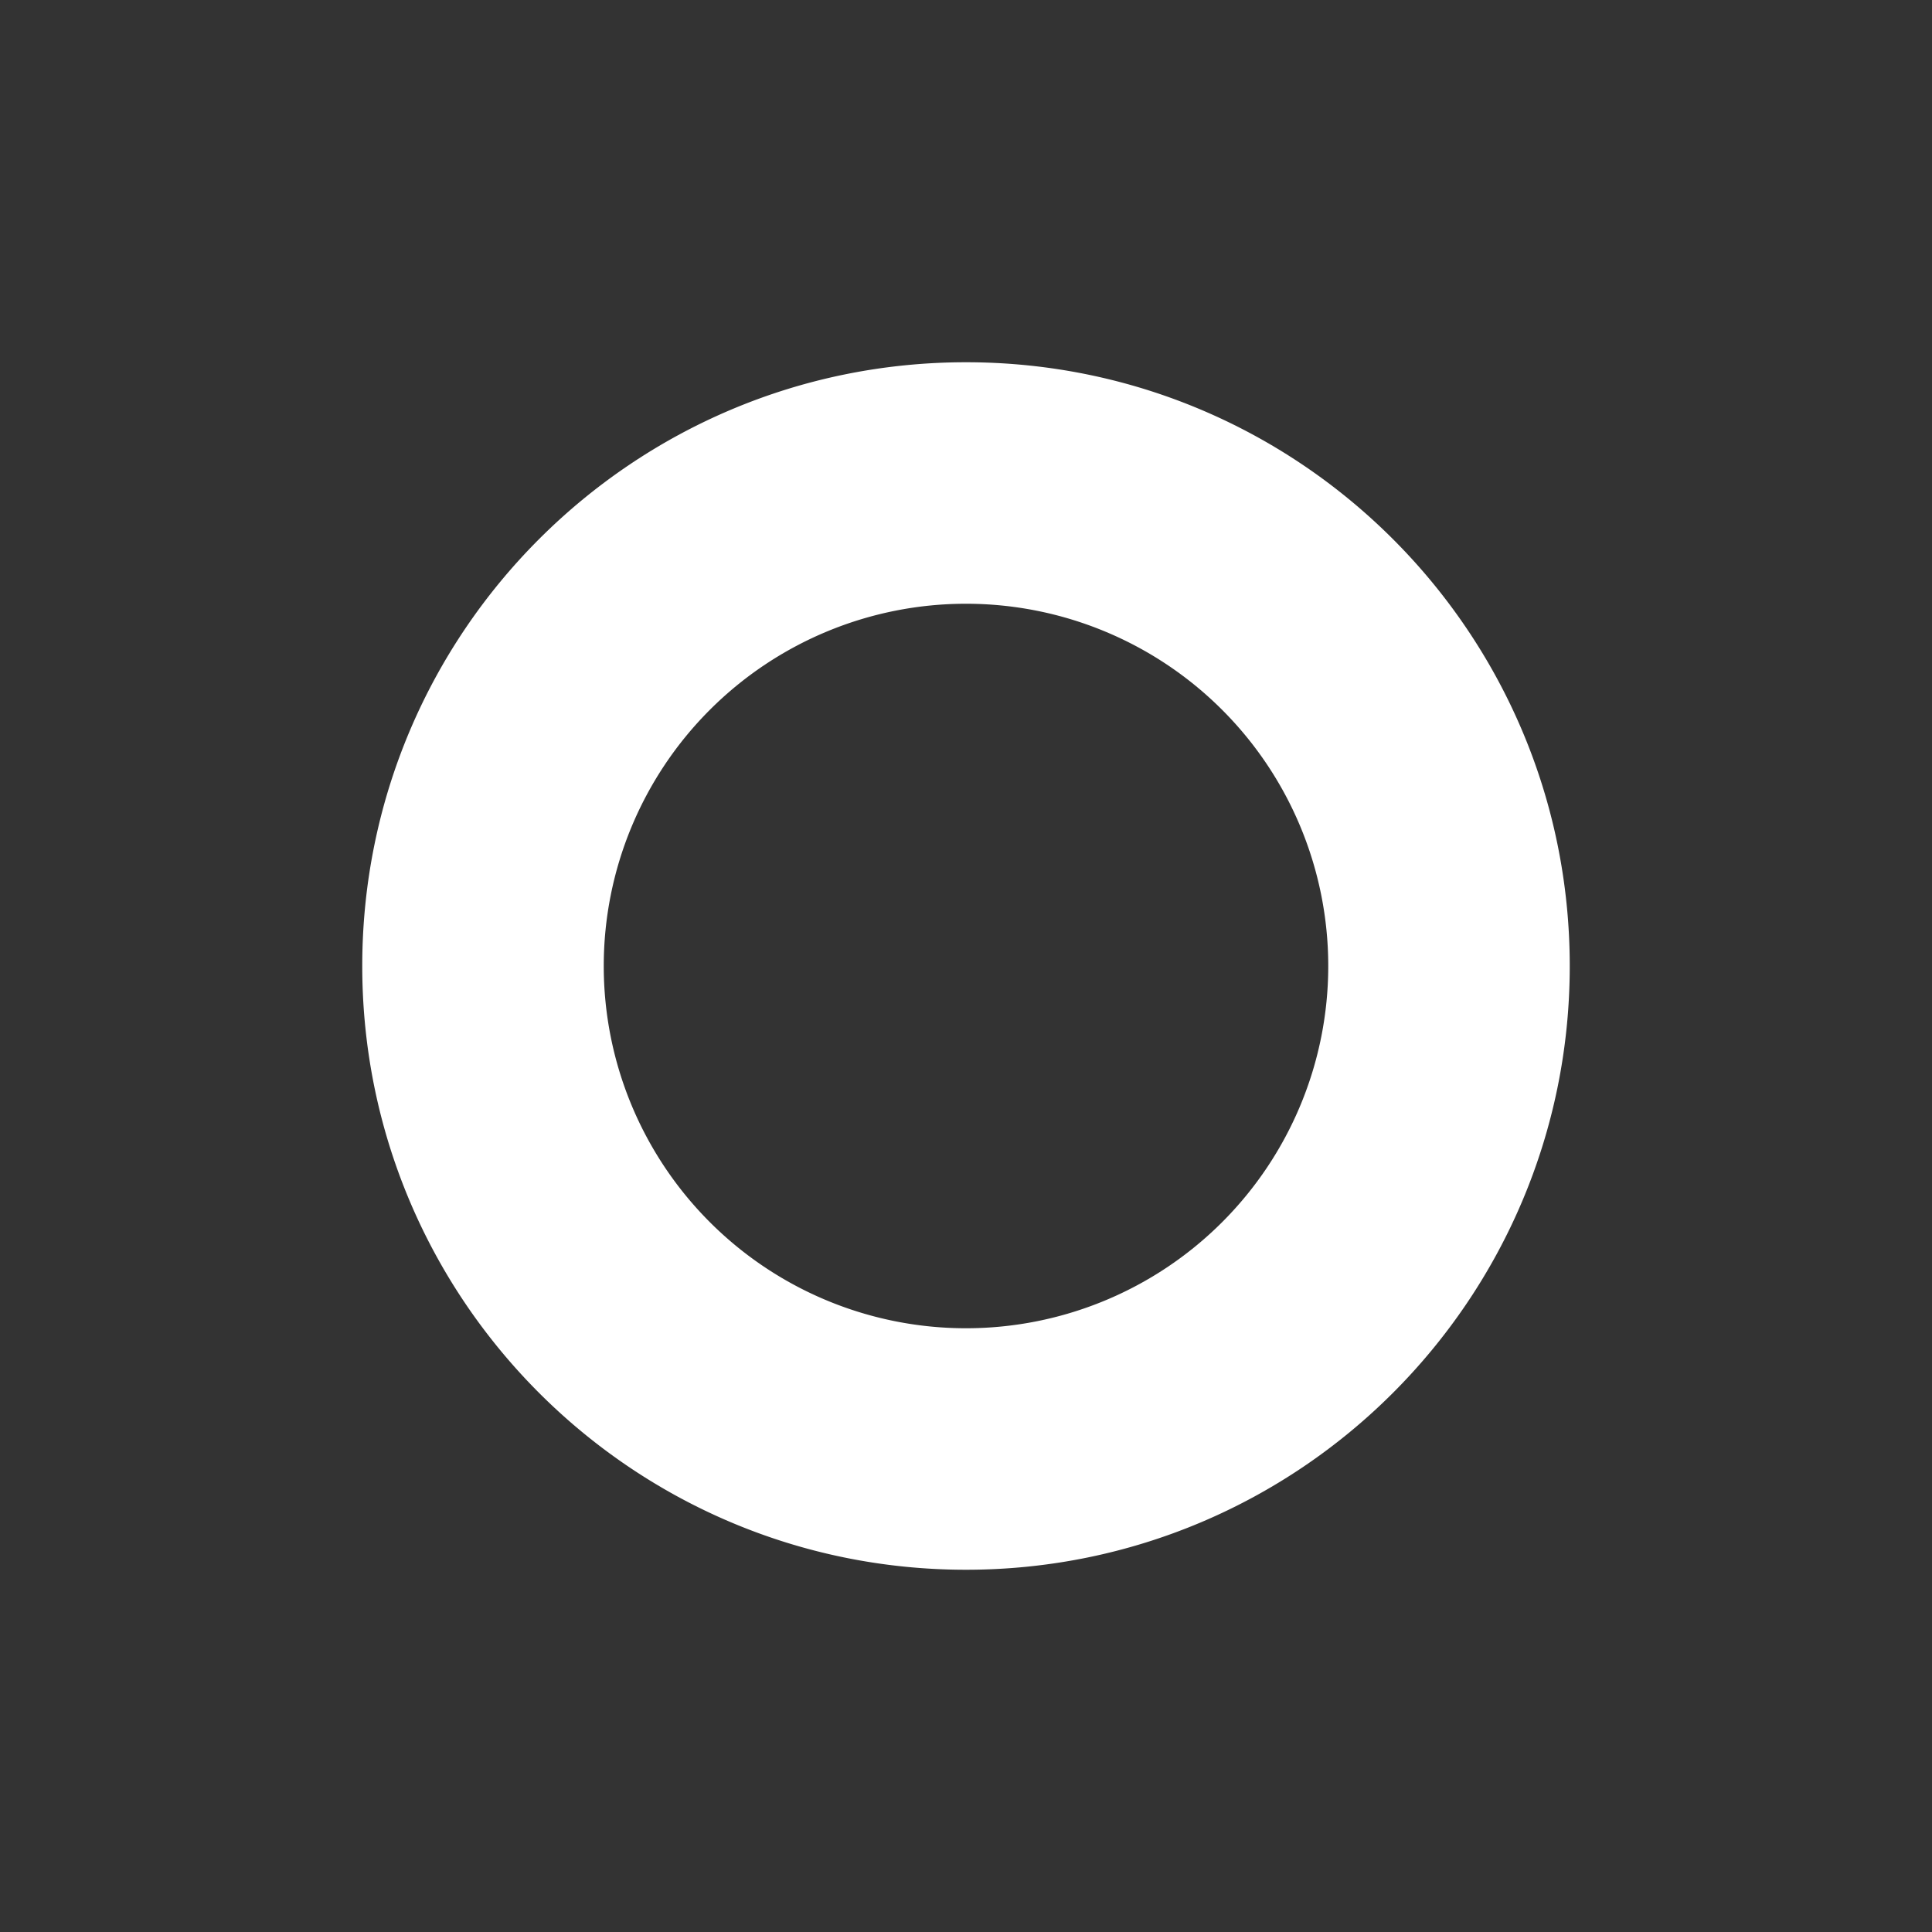 <svg xmlns="http://www.w3.org/2000/svg" viewBox="0 0 512 512">
  <rect x="0" y="0" width="512" height="512" fill="#333333" stroke="none"/>
  <g transform="translate(96,96)" fill="#FFFFFF">
    <path d="M160 0c88.365 0 160 71.635 160 160s-71.635 160-160 160S0 248.365 0 160 71.635 0 160 0zm0 64a96 96 0 100 192 96 96 0 000-192z"/>
  </g>
</svg>
